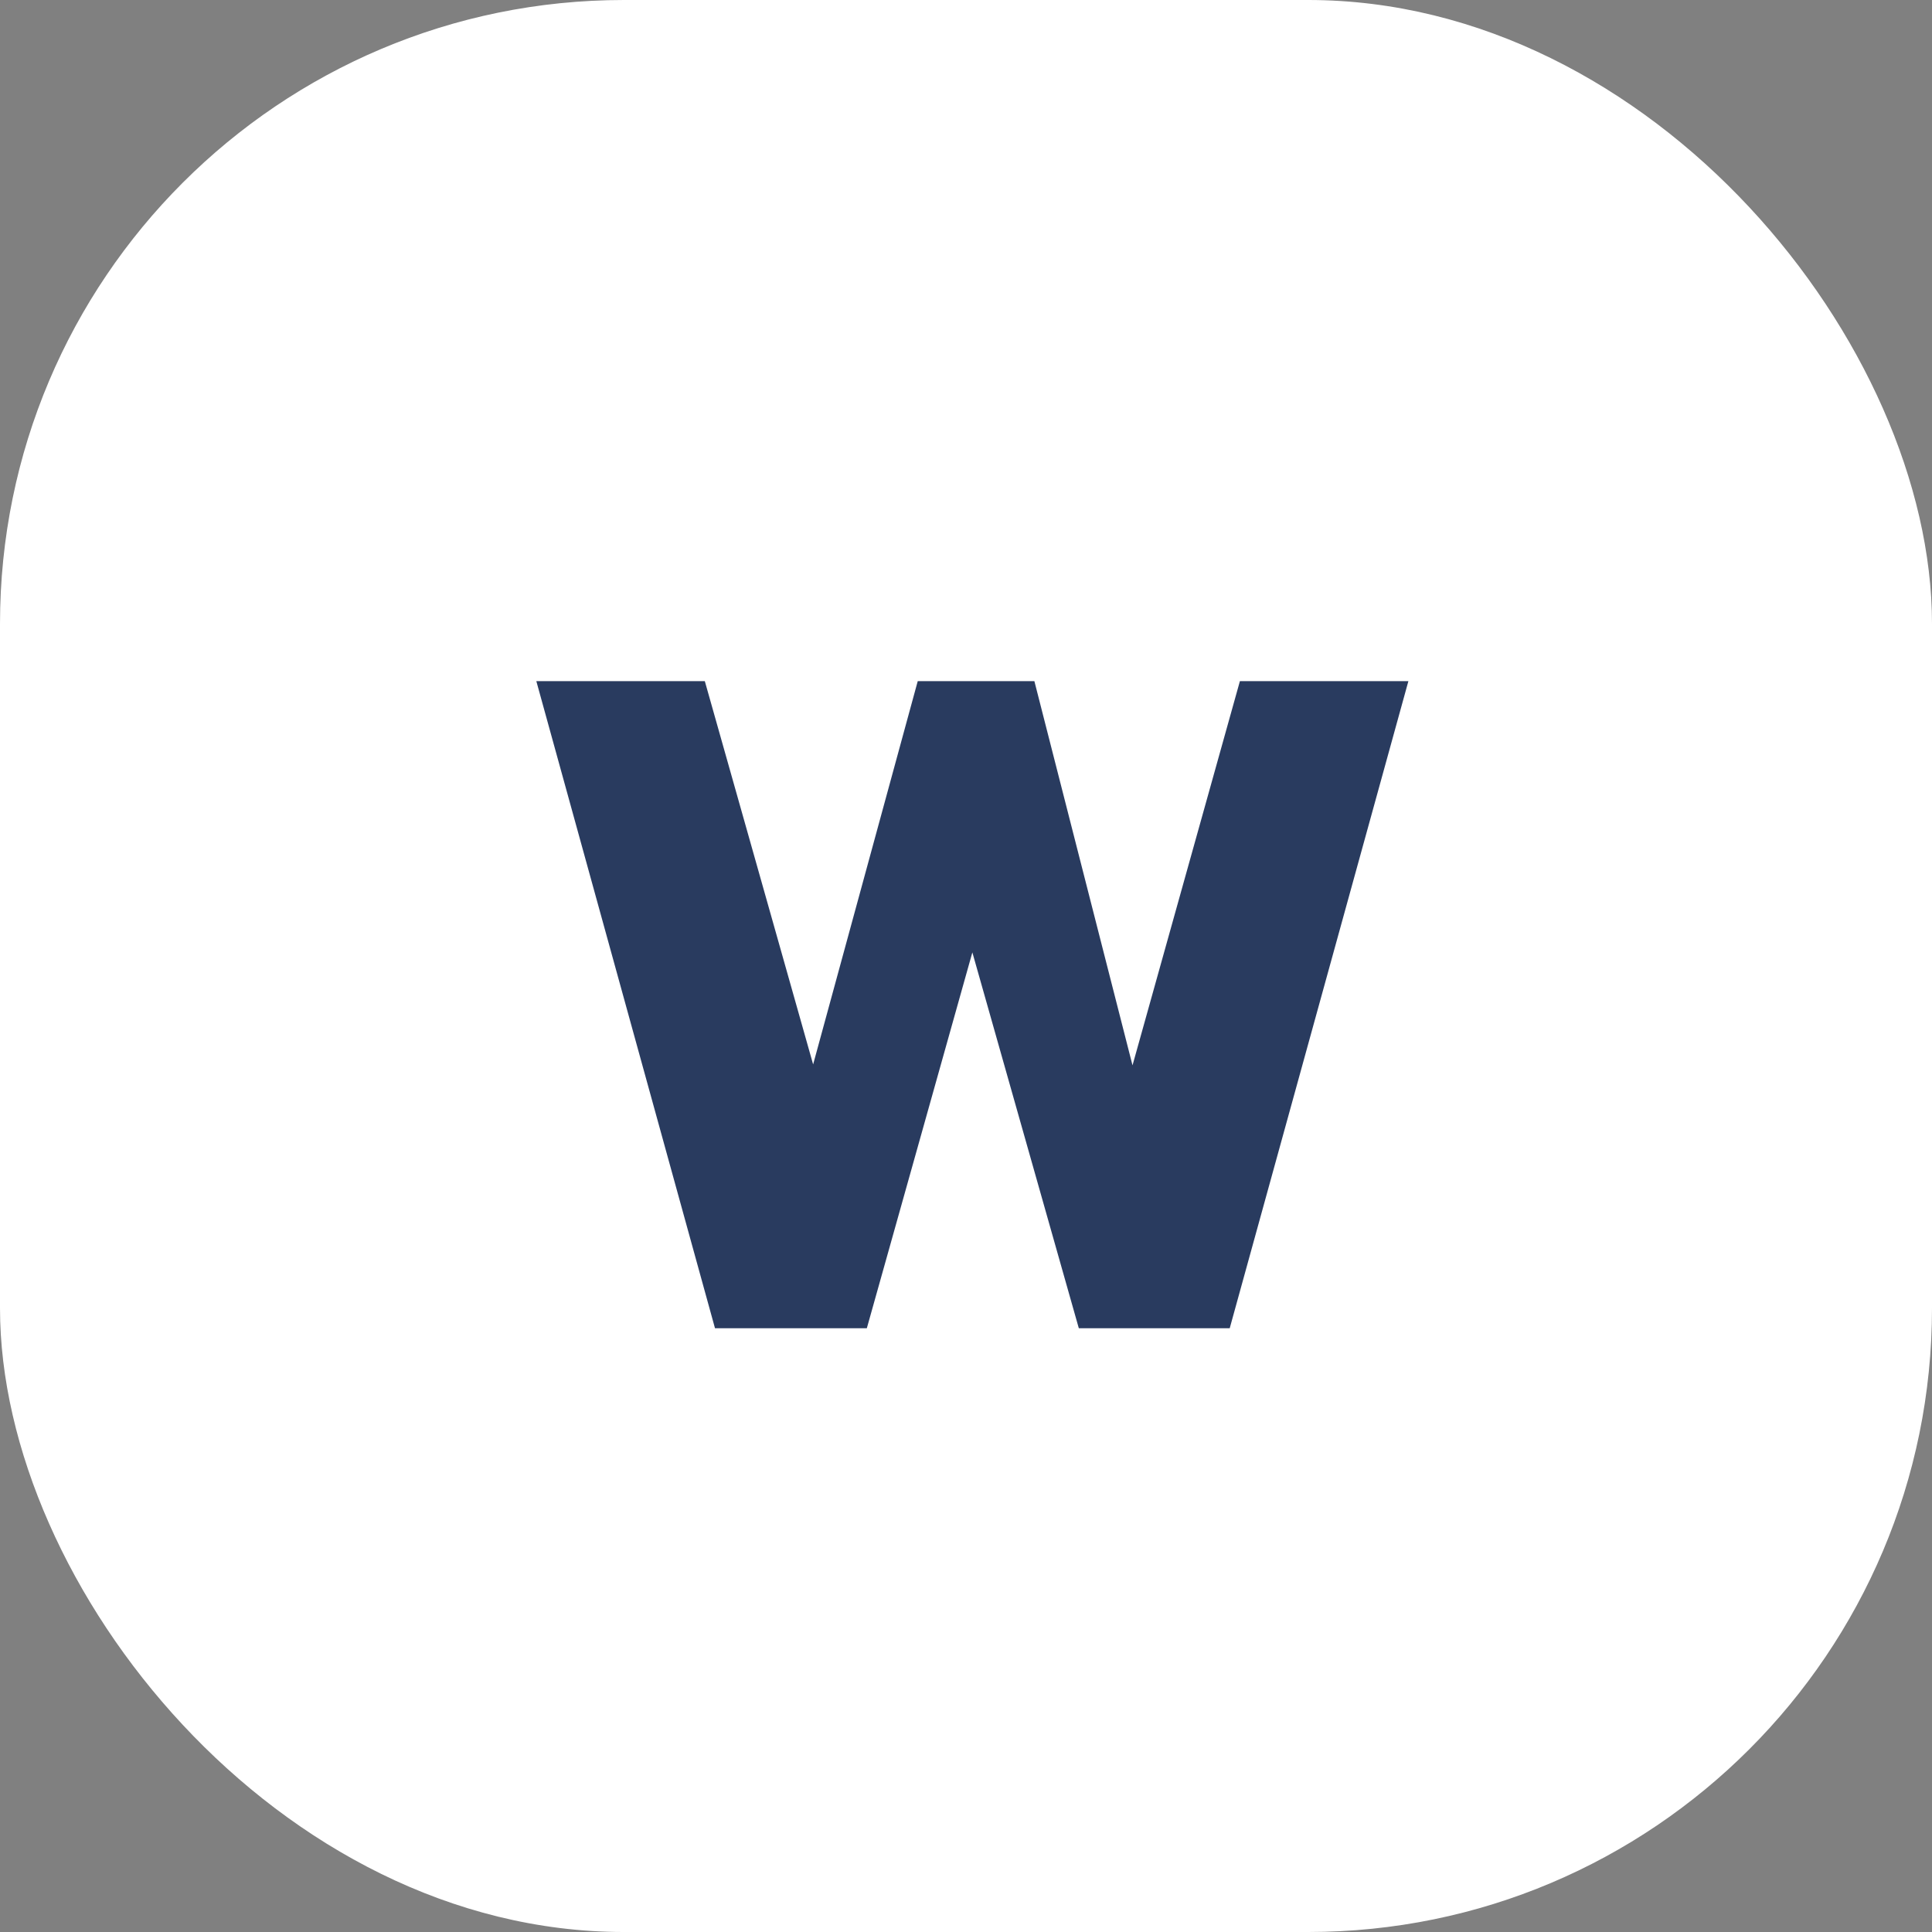 <svg
  width="192"
  height="192"
  viewBox="0 0 192 192"
  fill="none"
  xmlns="http://www.w3.org/2000/svg"
>
<rect x="0" y="0" width="192" height="192" fill="#808080" stroke="none"/>
<rect width="192" height="192" rx="62" fill="white" />
<path
    d="M53.3 67.692H70.044L80.808 105.78L91.204 67.692H102.796L112.548 105.872L123.22 67.692H139.964L122.208 132H107.212L96.632 94.648L86.144 132H71.056L53.3 67.692Z"
    fill="#293B5F"
  />
</svg>
